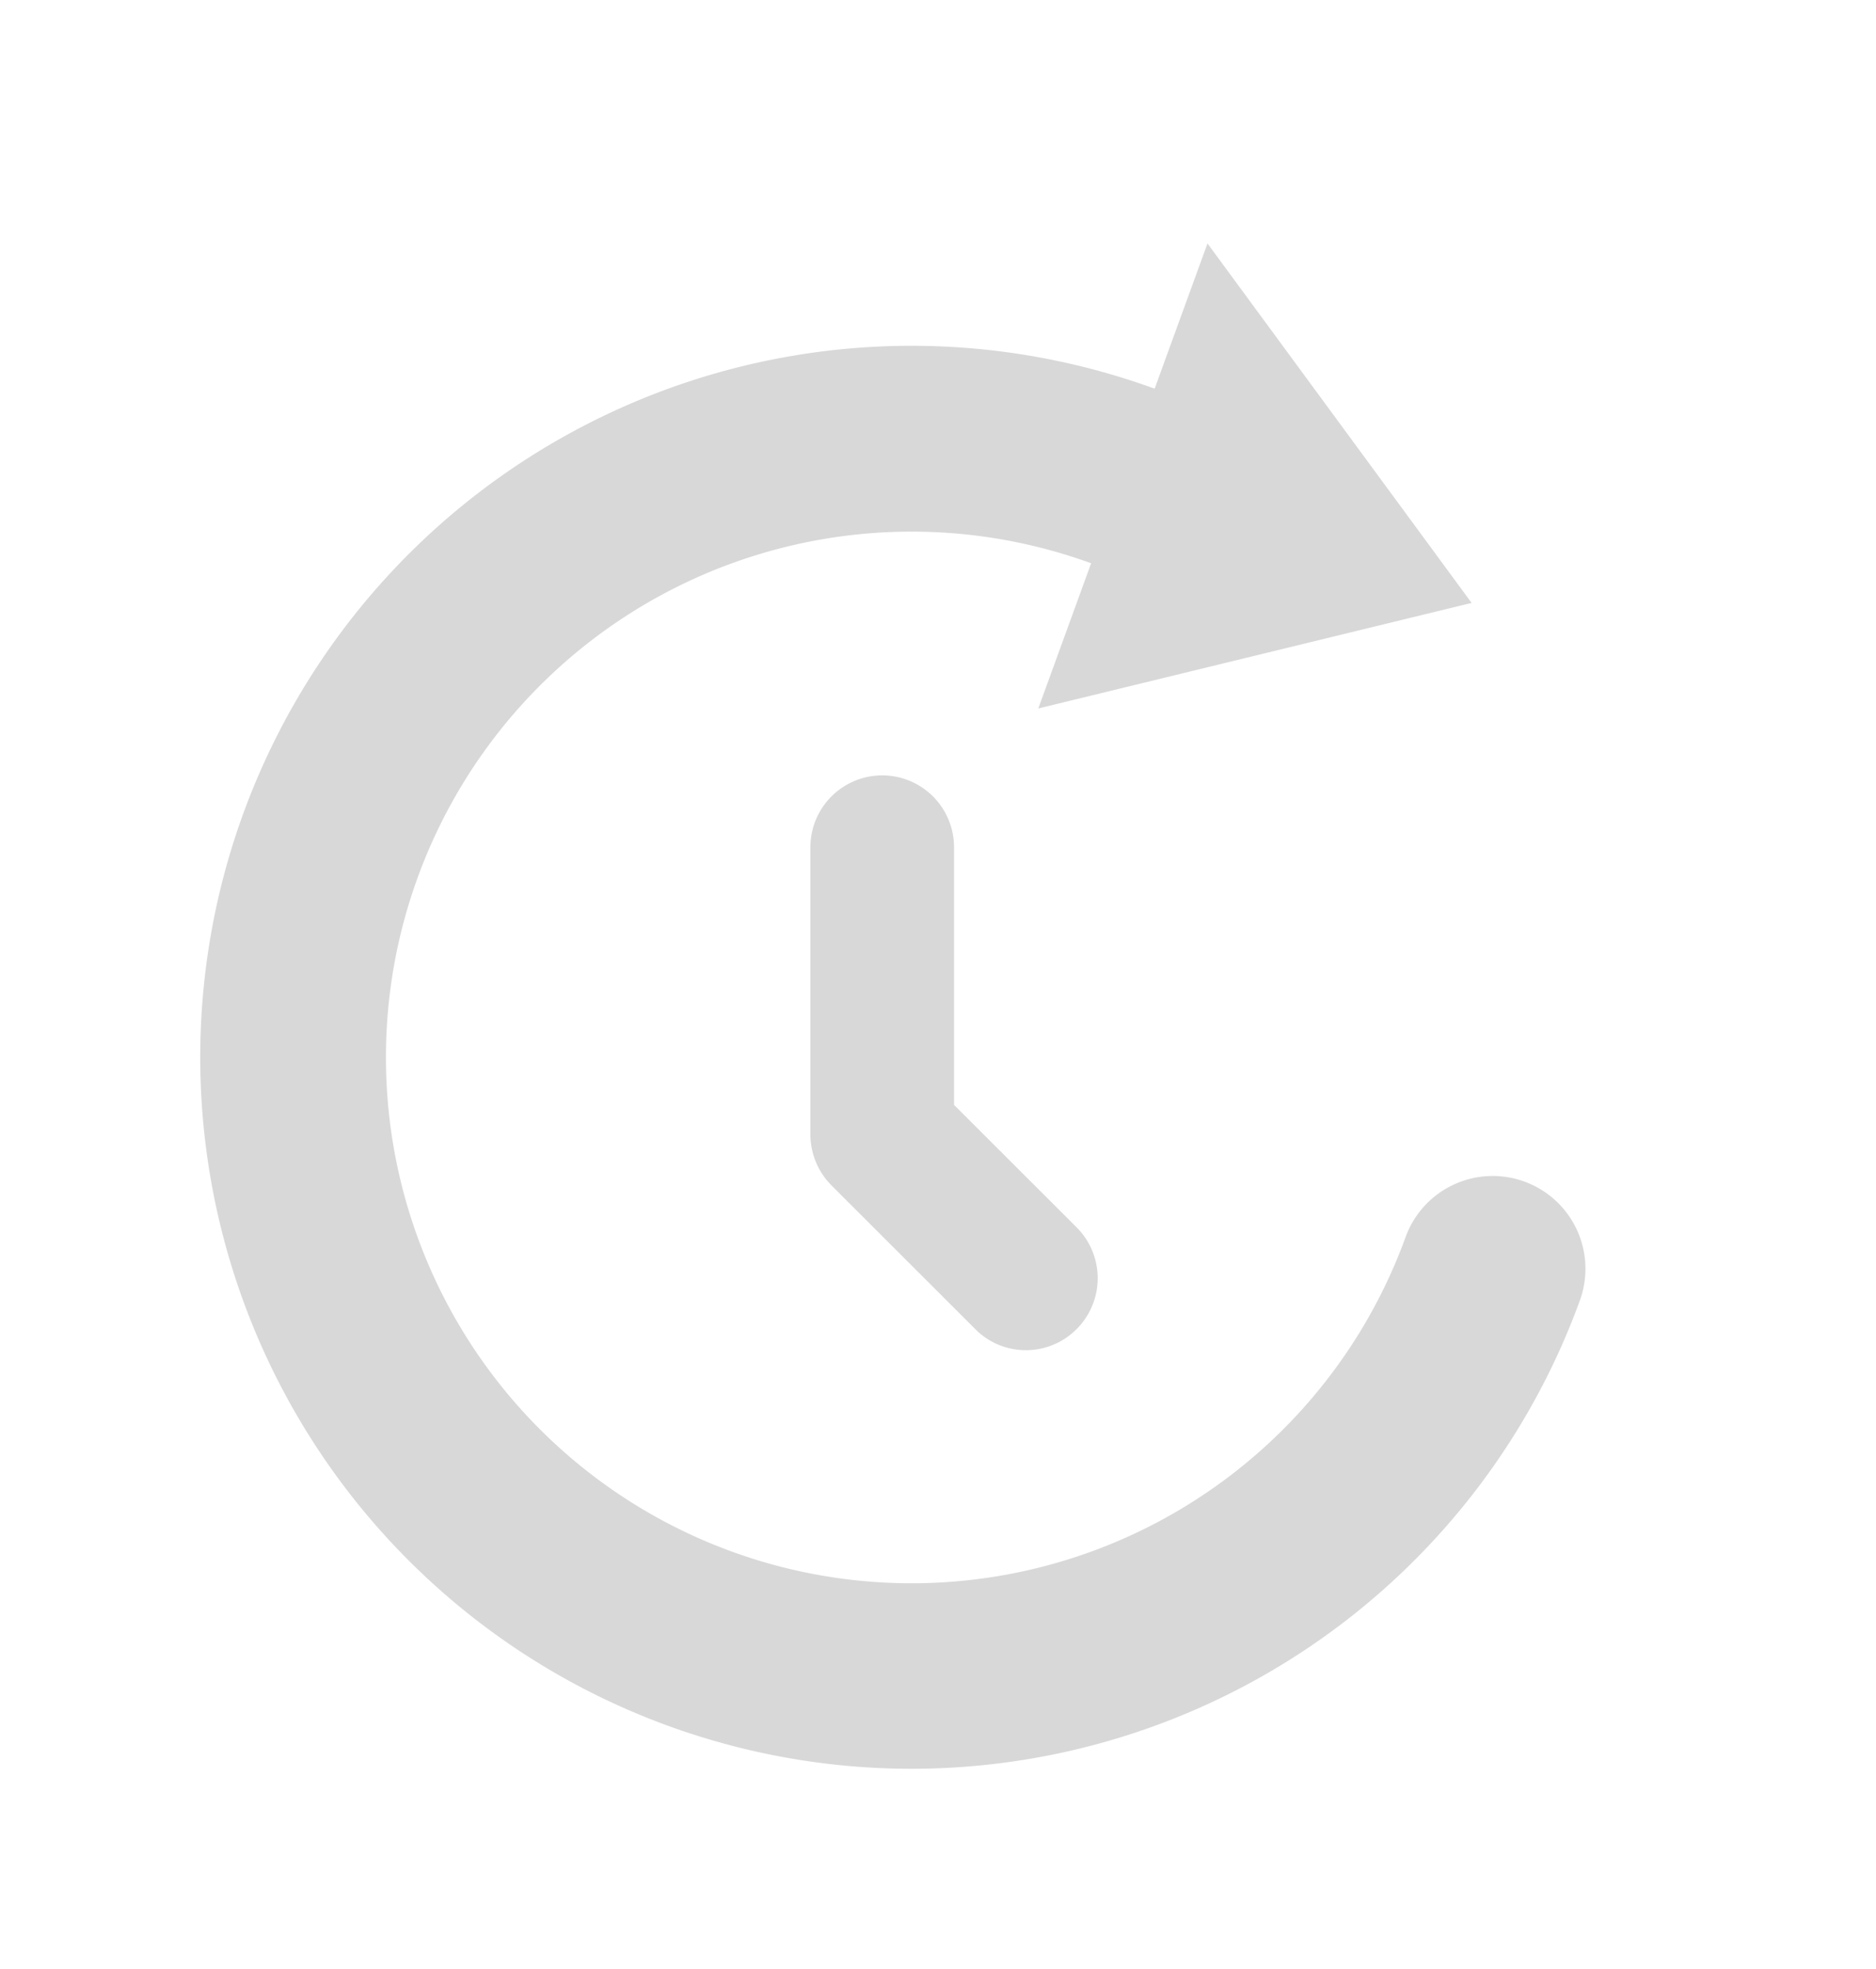 <svg xmlns="http://www.w3.org/2000/svg" width="46.397" height="48.68" viewBox="0 0 46.397 48.68">
  <g id="Groupe_1122" data-name="Groupe 1122" transform="translate(-417.392 -79.16)">
    <g id="Groupe_1111" data-name="Groupe 1111" transform="translate(-190.698 -2195.204) rotate(20)">
      <path id="Tracé_7362" data-name="Tracé 7362" d="M1394.713,1943.78a2.292,2.292,0,0,0-2.29,2.3,13,13,0,1,1-13.006-13h0v3.821l9.178-6.118-9.178-6.117v3.821h0a17.59,17.59,0,1,0,17.592,17.592A2.294,2.294,0,0,0,1394.713,1943.78Z" transform="translate(0 0)" fill="#d9d8d8"/>
    </g>
    <g id="Groupe_1119" data-name="Groupe 1119" transform="translate(-1407.884 -1734.848)">
      <g id="Groupe_1114" data-name="Groupe 1114">
        <path id="Tracé_7364" data-name="Tracé 7364" d="M1850.647,1847.388a1.747,1.747,0,0,1-1.253-.523l-3.553-3.549a1.791,1.791,0,0,1-.522-1.253h0v-7.109a1.776,1.776,0,1,1,3.552,0v6.37l3.034,3.03a1.778,1.778,0,0,1,0,2.511,1.759,1.759,0,0,1-1.258.523Z" fill="#d9d8d8"/>
      </g>
    </g>
  </g>
</svg>
